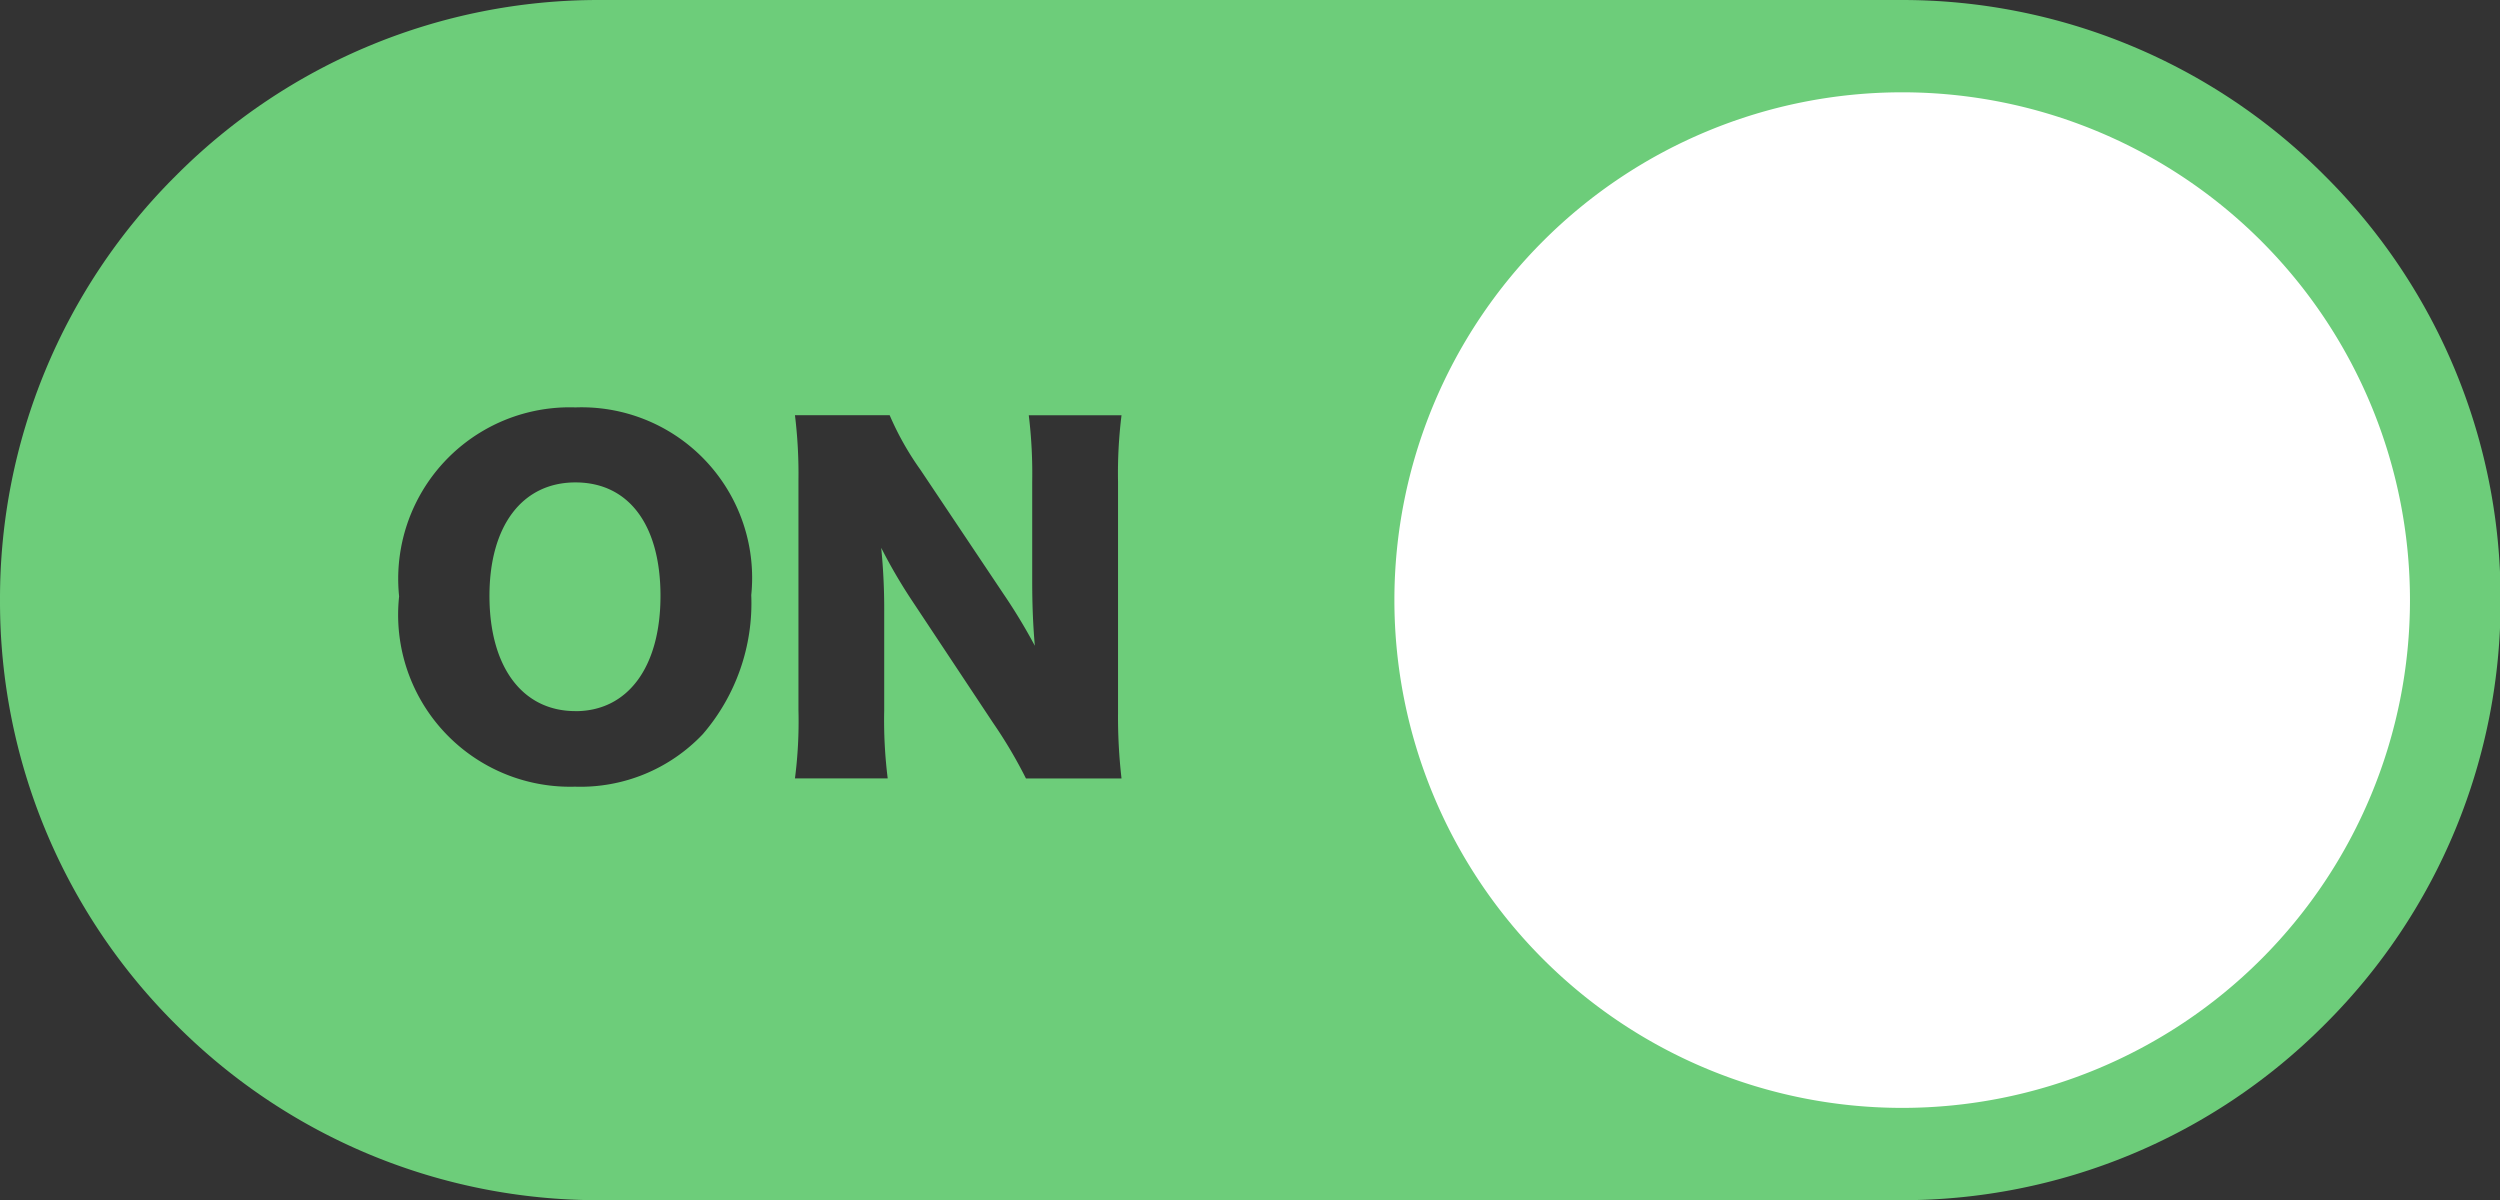 <?xml version="1.0" standalone="no"?><!DOCTYPE svg PUBLIC "-//W3C//DTD SVG 1.1//EN" "http://www.w3.org/Graphics/SVG/1.1/DTD/svg11.dtd"><svg t="1603698399866" class="icon" viewBox="0 0 2133 1024" version="1.1" xmlns="http://www.w3.org/2000/svg" p-id="5586" xmlns:xlink="http://www.w3.org/1999/xlink" width="133.312" height="64"><rect x="0" y="0" width="2133" height="1024" fill="#333333" stroke="none"/><defs><style type="text/css"></style></defs><path d="M1621.453 1023.998H512a508.647 508.647 0 0 1-362.029-149.969A508.647 508.647 0 0 1 0.002 512a508.647 508.647 0 0 1 149.969-362.029A508.647 508.647 0 0 1 512 0.002h1109.453a508.74 508.74 0 0 1 362.076 149.969 508.647 508.647 0 0 1 149.969 362.029 508.647 508.647 0 0 1-149.969 362.029 508.74 508.74 0 0 1-362.076 149.969z m-1130.491-676.396a146.292 146.292 0 0 0-150.434 161.233 146.711 146.711 0 0 0 150.062 162.35 143.685 143.685 0 0 0 109.102-44.87 171.193 171.193 0 0 0 41.286-118.597 145.5 145.5 0 0 0-150.015-160.116z m268.101 6.656h-80.803a411.6 411.6 0 0 1 2.979 55.529v195.862a380.228 380.228 0 0 1-2.979 58.461h79.127a400.987 400.987 0 0 1-2.979-58.088v-83.363a529.033 529.033 0 0 0-2.56-55.249 448.836 448.836 0 0 0 26.67 45.614l68.887 103.889a397.729 397.729 0 0 1 27.927 47.243h81.547a460.24 460.24 0 0 1-2.979-55.482v-197.724a402.105 402.105 0 0 1 2.979-56.646h-79.127a412.717 412.717 0 0 1 2.932 56.646v84.852c0 20.247 0.698 37.236 2.234 55.156a485.56 485.56 0 0 0-26.81-44.311l-70.749-105.751a250.507 250.507 0 0 1-26.298-46.638z m-268.101 252.462c-45.242 0-73.355-37.655-73.355-98.304 0-59.718 27.927-96.814 73.355-96.814s72.564 36.166 72.564 96.814-27.788 98.35-72.564 98.35z" fill="#6DCD7A" p-id="5587"></path><path d="M1189.699 512a433.243 433.243 0 1 0 866.487 0 433.243 433.243 0 1 0-866.487 0Z" fill="#FFFFFF" p-id="5588"></path></svg>